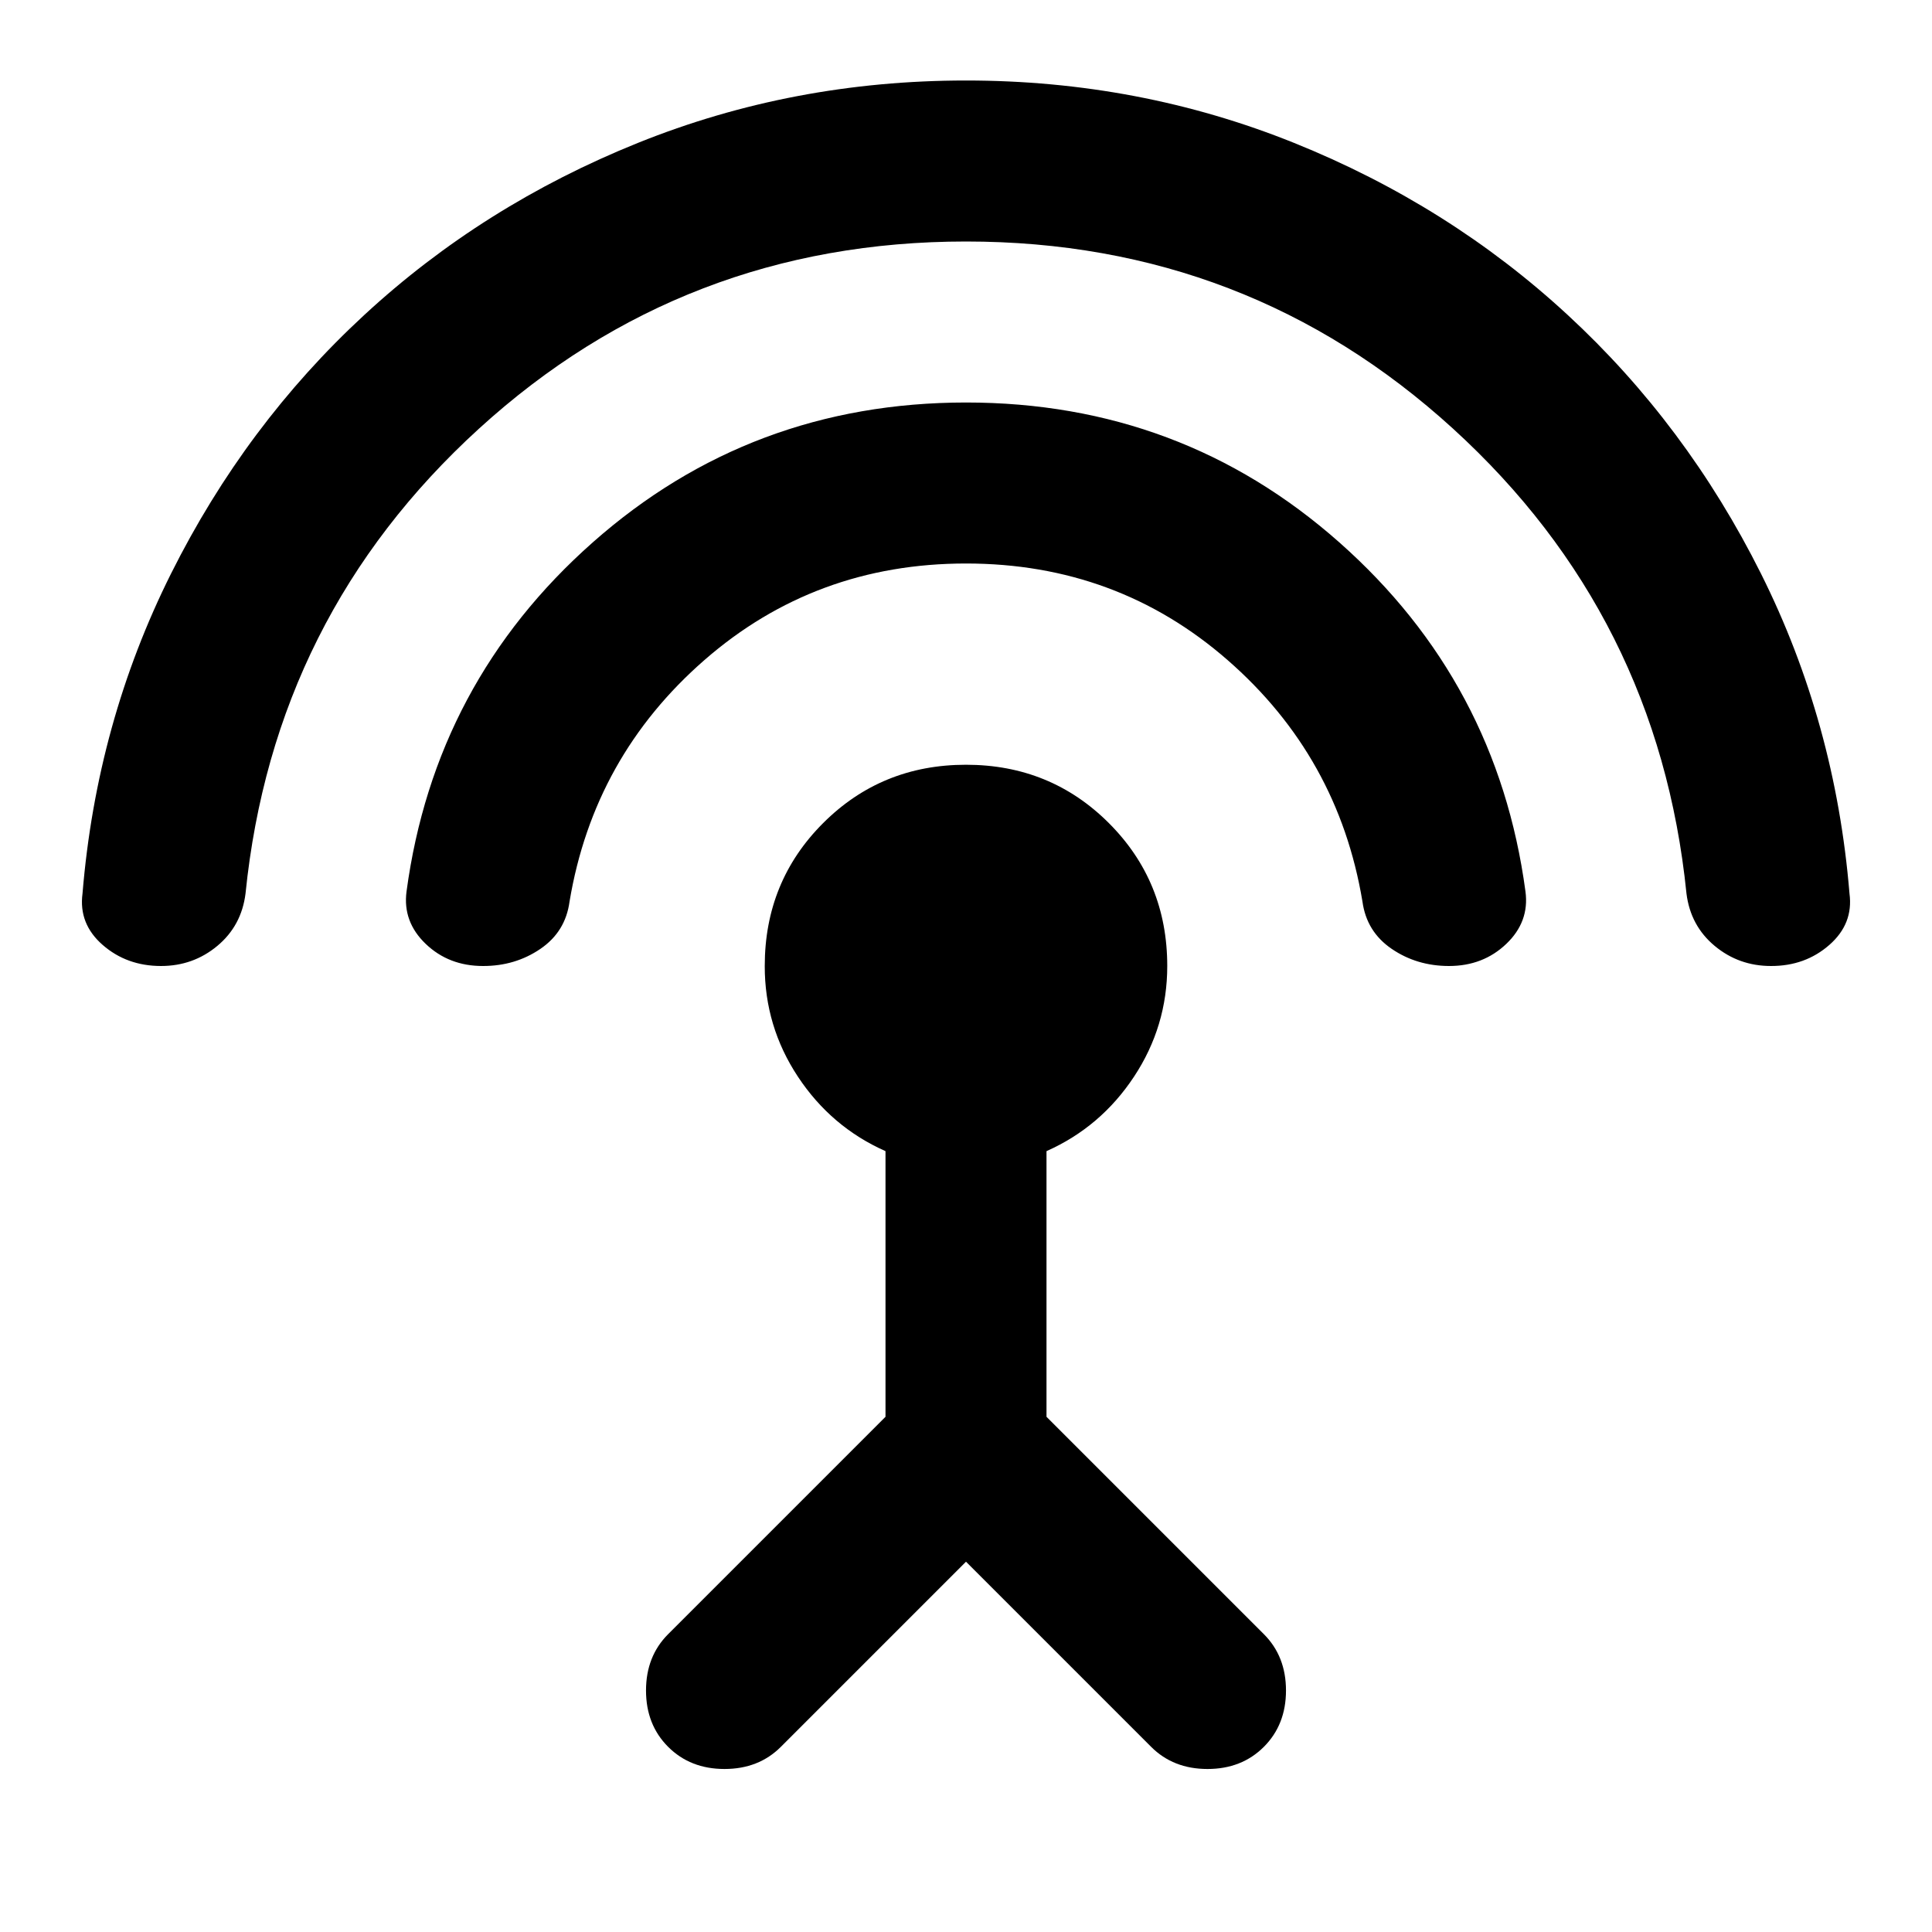 <svg xmlns="http://www.w3.org/2000/svg" width="1em" height="1em" viewBox="0 0 24 24"><path fill="currentColor" d="M2 12q-.425 0-.725-.262t-.25-.638q.175-2.125 1.1-3.975t2.4-3.212Q6 2.55 7.925 1.775T12 1q2.15 0 4.075.775t3.4 2.138q1.475 1.362 2.4 3.212t1.1 3.975q.05.375-.25.638T22 12q-.4 0-.7-.25t-.35-.65q-.35-3.45-2.9-5.775T12 3Q8.5 3 5.95 5.325T3.05 11.1q-.05.4-.35.65T2 12m4 0q-.425 0-.712-.275t-.238-.65q.35-2.6 2.313-4.337T12 5q2.675 0 4.638 1.738t2.312 4.337q.05.375-.238.65T18 12q-.4 0-.712-.213t-.363-.587q-.3-1.8-1.675-3T12 7q-1.875 0-3.25 1.2t-1.675 3q-.05.375-.363.588T6 12m6 7.4l-2.3 2.3q-.275.275-.7.275t-.7-.275q-.275-.275-.275-.7t.275-.7l2.7-2.7v-3.3q-.675-.3-1.088-.925T9.5 12q0-1.05.725-1.775T12 9.5q1.05 0 1.775.725T14.5 12q0 .75-.413 1.375T13 14.3v3.3l2.7 2.7q.275.275.275.7t-.275.7q-.275.275-.7.275t-.7-.275z"/></svg>